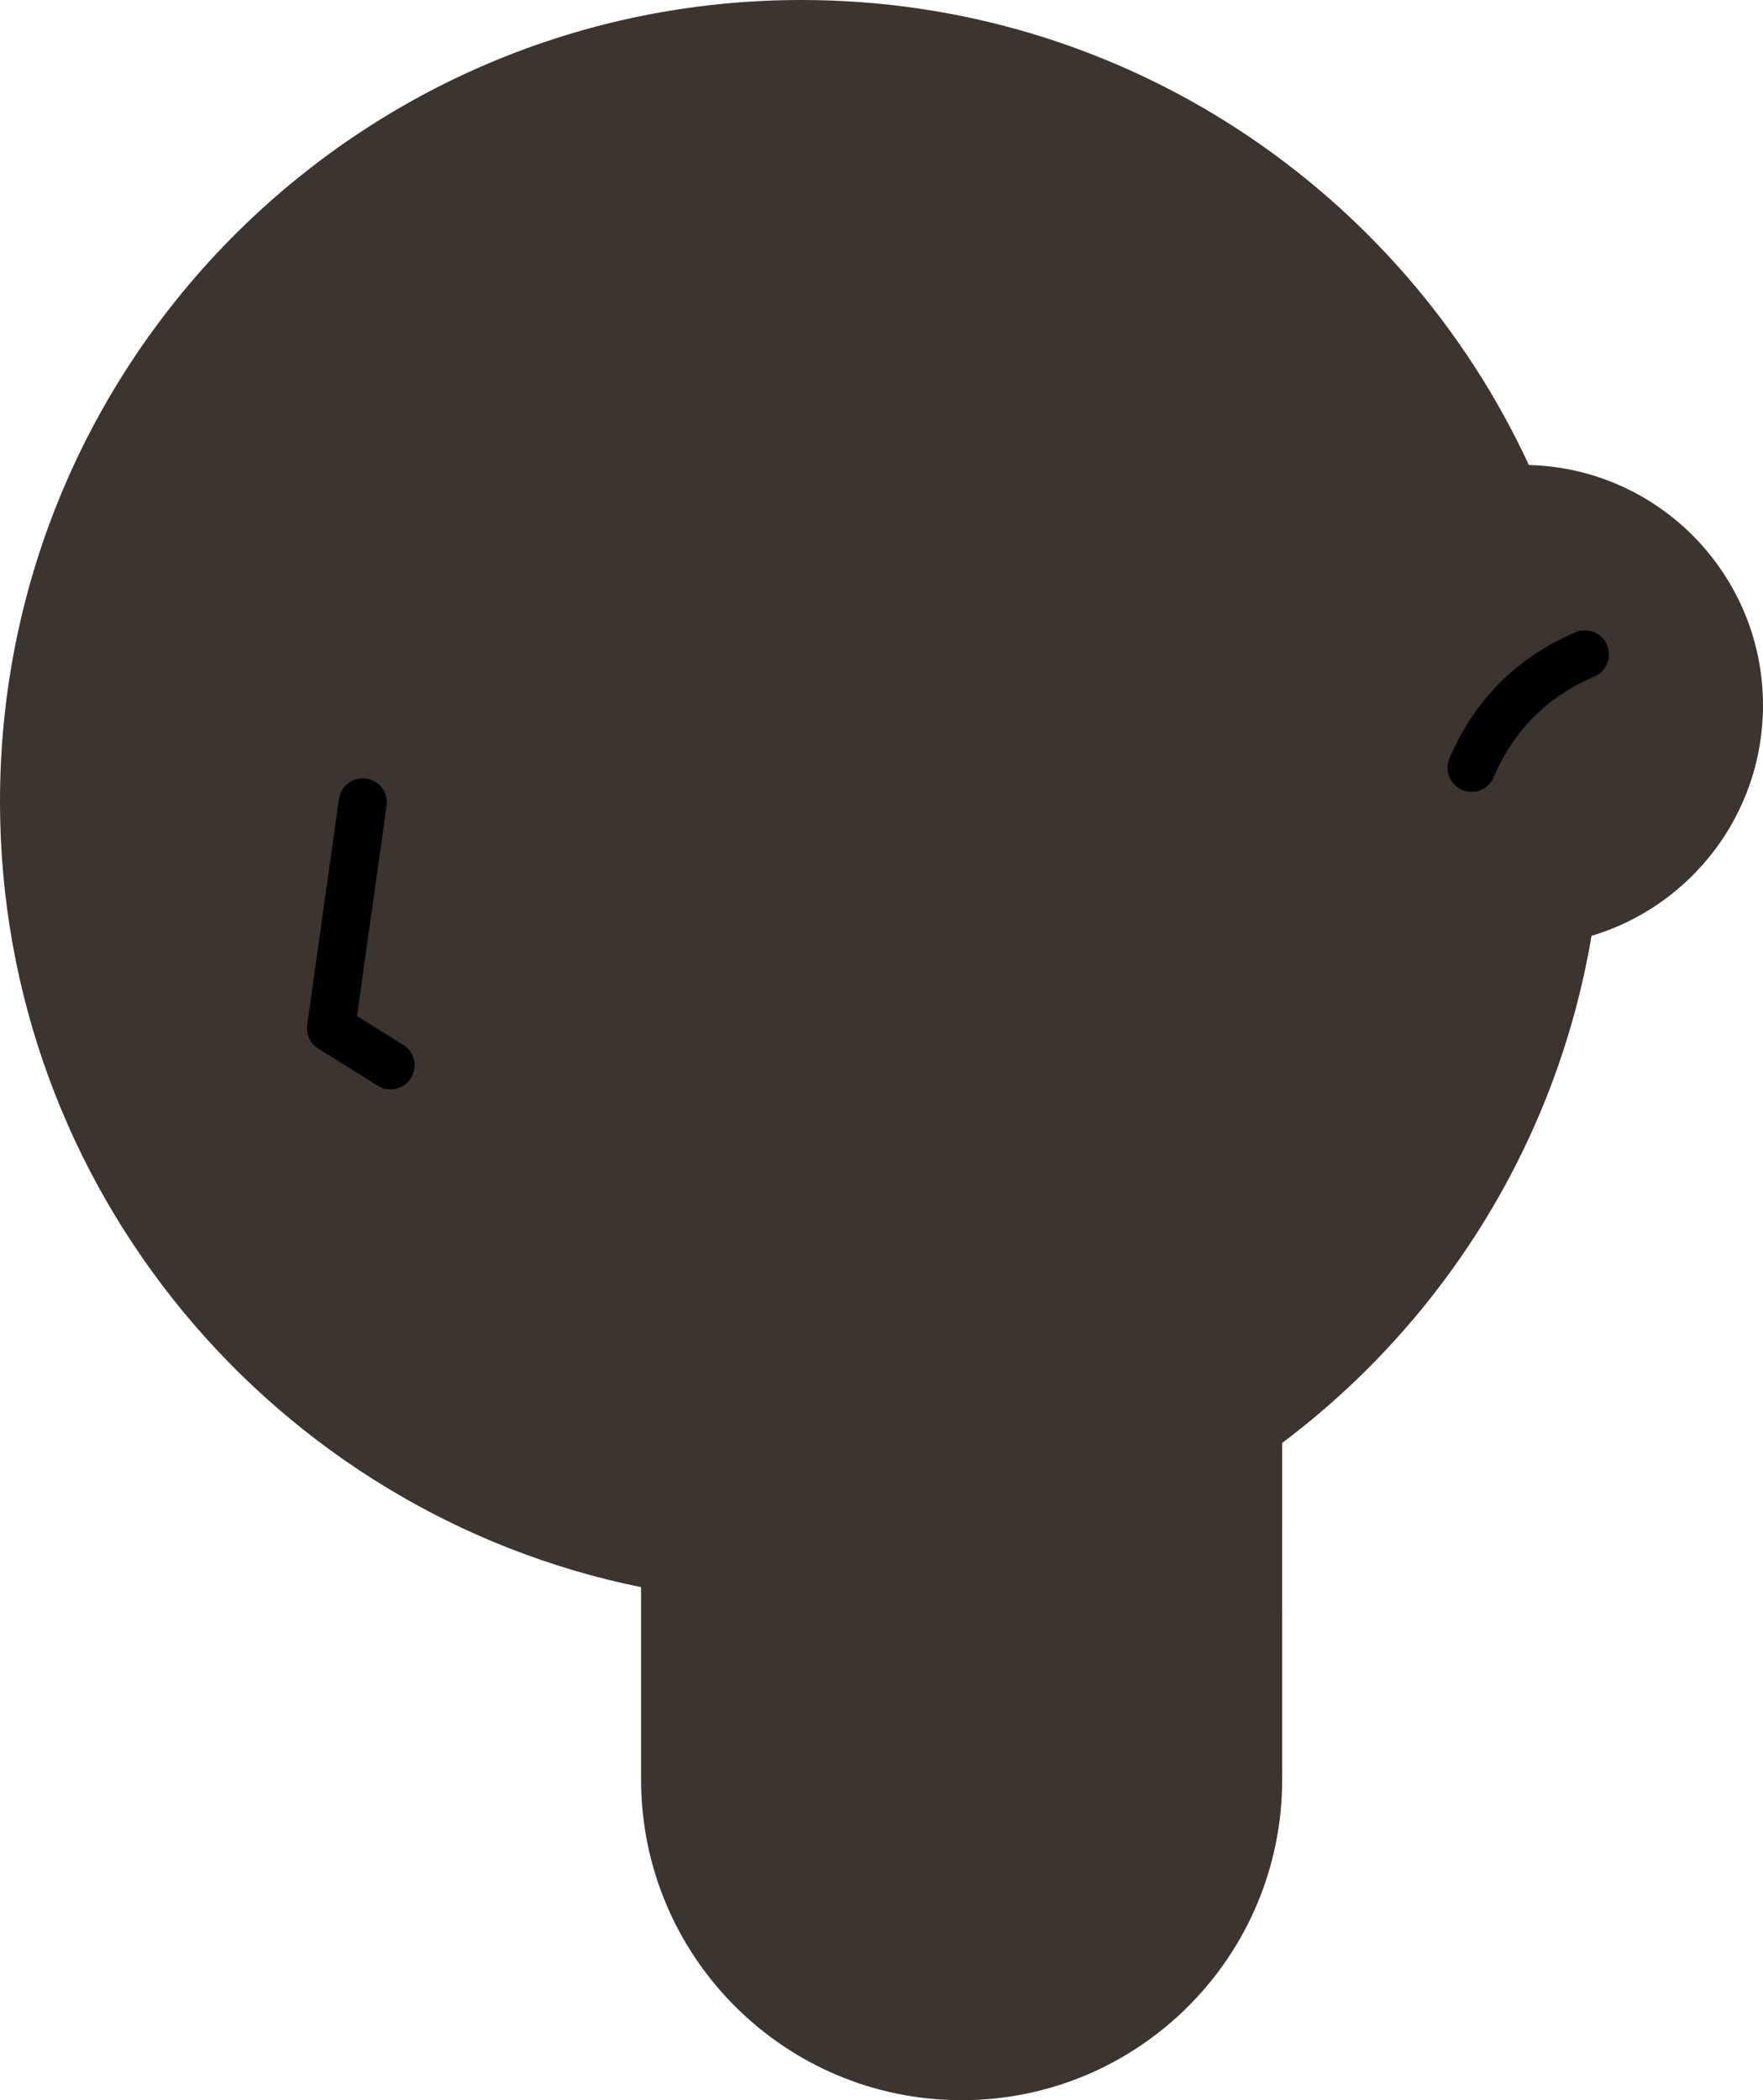 <?xml version="1.0" encoding="UTF-8"?>
<svg width="440px" height="524px" viewBox="0 0 440 524" version="1.1" xmlns="http://www.w3.org/2000/svg" xmlns:xlink="http://www.w3.org/1999/xlink">
    <title>Face/ 1</title>
    <g id="Face/-1" stroke="none" stroke-width="1" fill="none" fill-rule="evenodd">
        <path d="M200,0 C280.464,0 349.83,47.517 381.568,116.021 C413.979,116.85 440,143.386 440,176 C440,203.157 421.957,226.101 397.205,233.497 C388.515,285.042 360.105,329.889 320.003,360.012 L320,444 C320,488.183 284.183,524 240,524 C195.817,524 160,488.183 160,444 L159.999,395.999 C68.71,377.468 0,296.758 0,200 C0,89.543 89.543,0 200,0 Z" id="Combined-Shape" fill="#3C342E"></path>
        <polyline id="Path" stroke="#000000" stroke-width="12" stroke-linecap="round" stroke-linejoin="round" transform="translate(94, 233) rotate(8) translate(-94, -233) " points="86 201 86 257.889 102 265"></polyline>
        <path d="M382,196 C379.333,189.333 378,182.667 378,176 C378,169.333 379.333,162.667 382,156" id="Path" stroke="#000000" stroke-width="12" stroke-linecap="round" stroke-linejoin="round" transform="translate(380, 176) rotate(45) translate(-380, -176) "></path>
    </g>
</svg>
